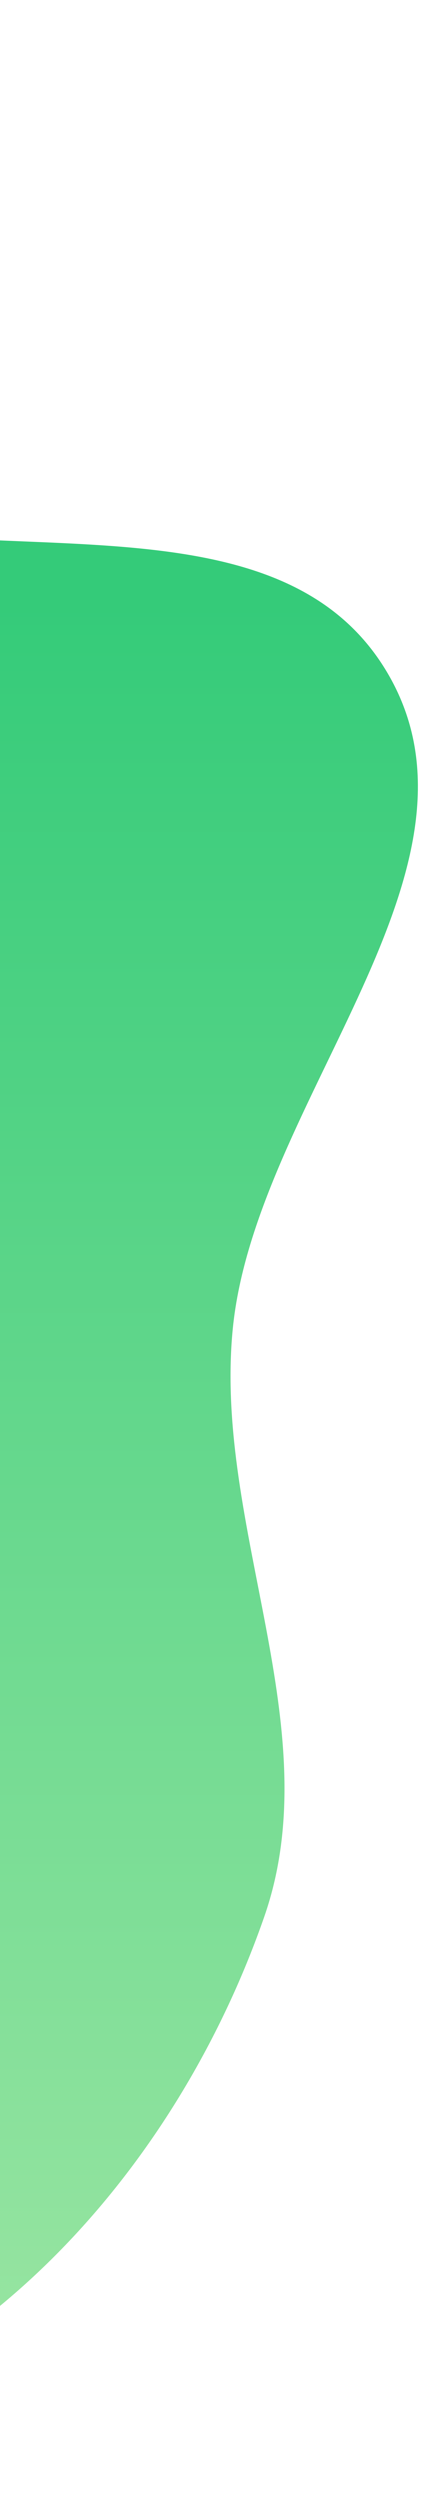 <svg width="115" height="662" viewBox="0 0 115 662" fill="none" xmlns="http://www.w3.org/2000/svg">
<g filter="url(#filter0_d_16_92)">
<path fill-rule="evenodd" clip-rule="evenodd" d="M-199.474 15.497C-147.361 29.695 -120.514 87.51 -71.651 110.525C-16.345 136.574 70.816 105.289 102.354 157.659C133.659 209.643 67.592 271.526 61.674 331.919C56.521 384.509 87.394 437.611 70.031 487.518C51.588 540.525 14.024 589.767 -36.523 614.157C-86.302 638.176 -144.228 615.923 -199.474 617.556C-256.667 619.246 -321.705 657.47 -368.082 623.957C-415.607 589.615 -393.159 511.313 -419.199 458.778C-442.945 410.871 -516.94 385.23 -512.836 331.919C-508.631 277.306 -423.112 265.746 -400.498 215.858C-373.939 157.266 -420.579 73.287 -375.015 27.873C-332.748 -14.254 -257.051 -0.19 -199.474 15.497Z" fill="url(#paint0_linear_16_92)"/>
</g>
<defs>
<filter id="filter0_d_16_92" x="-517" y="0" width="631.733" height="661.674" filterUnits="userSpaceOnUse" color-interpolation-filters="sRGB">
<feFlood flood-opacity="0" result="BackgroundImageFix"/>
<feColorMatrix in="SourceAlpha" type="matrix" values="0 0 0 0 0 0 0 0 0 0 0 0 0 0 0 0 0 0 127 0" result="hardAlpha"/>
<feOffset dy="20"/>
<feGaussianBlur stdDeviation="2"/>
<feComposite in2="hardAlpha" operator="out"/>
<feColorMatrix type="matrix" values="0 0 0 0 0 0 0 0 0 0 0 0 0 0 0 0 0 0 0.1 0"/>
<feBlend mode="normal" in2="BackgroundImageFix" result="effect1_dropShadow_16_92"/>
<feBlend mode="normal" in="SourceGraphic" in2="effect1_dropShadow_16_92" result="shape"/>
</filter>
<linearGradient id="paint0_linear_16_92" x1="-224.28" y1="136.44" x2="-224.28" y2="774.114" gradientUnits="userSpaceOnUse">
<stop stop-color="#34CB79"/>
<stop offset="1" stop-color="#BCEEB0"/>
</linearGradient>
</defs>
</svg>
